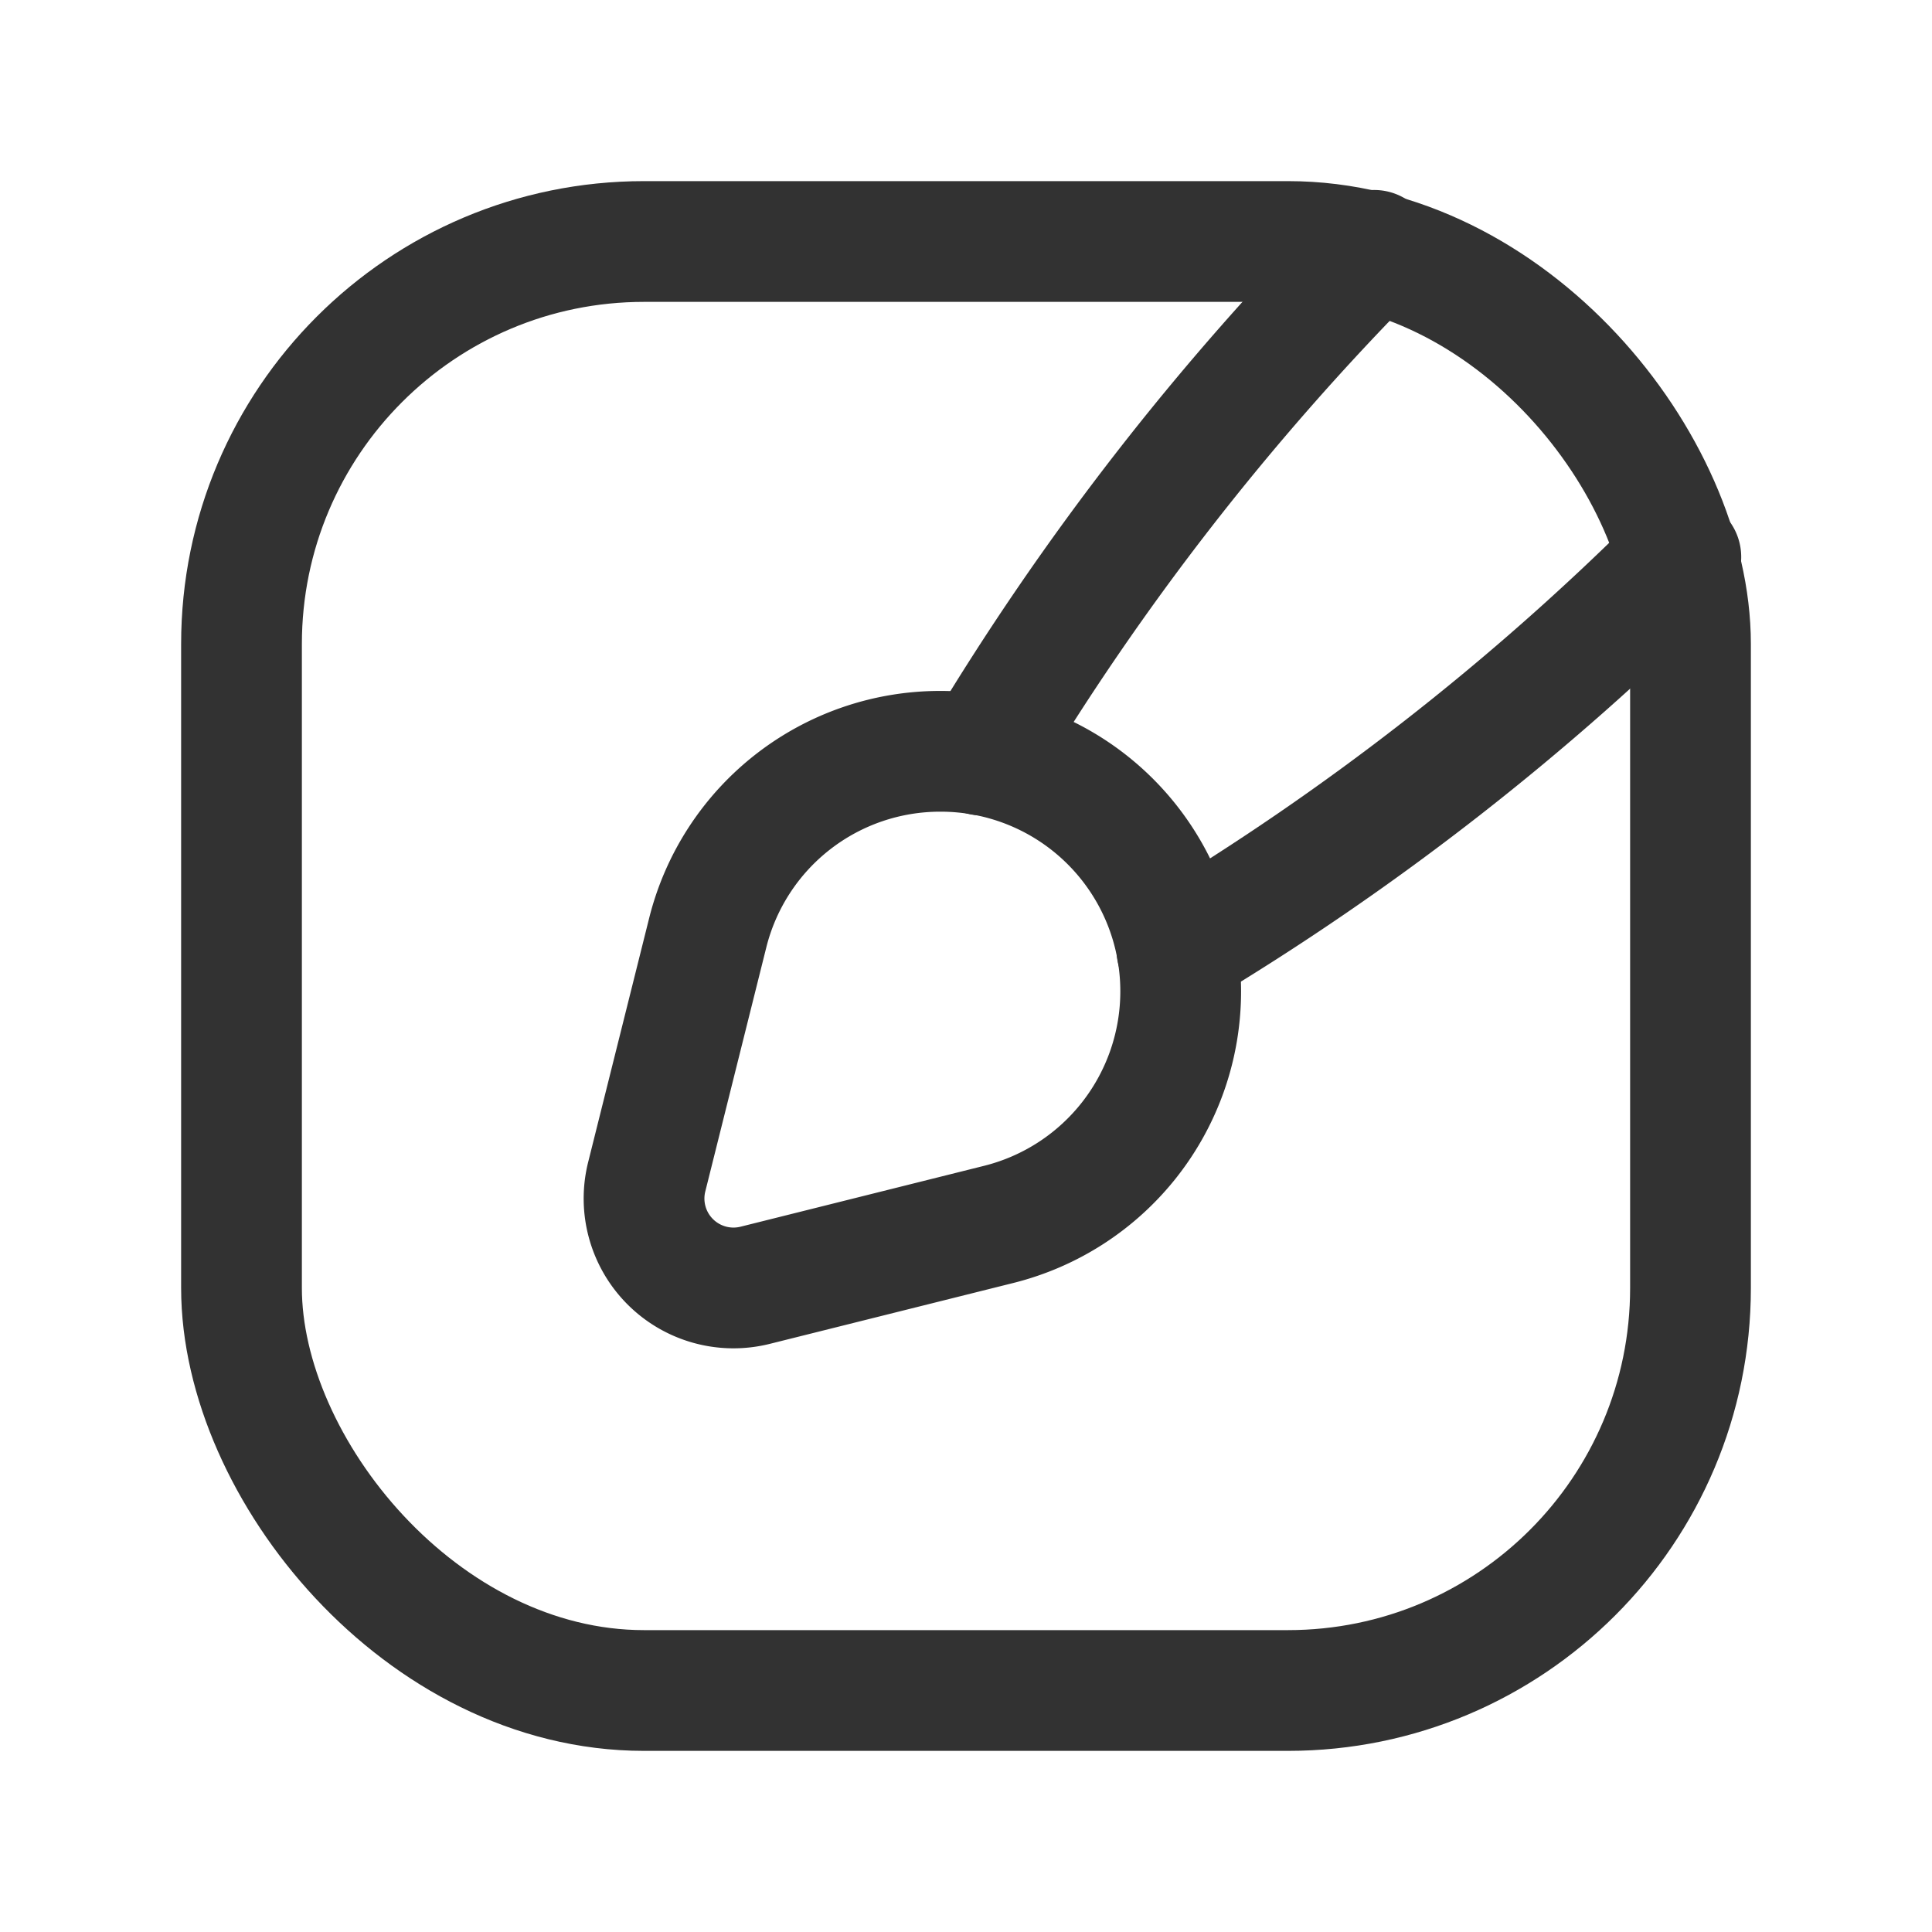 <svg id="Layer_3" data-name="Layer 3" xmlns="http://www.w3.org/2000/svg" viewBox="0 0 24 24"><rect width="24" height="24" fill="none"/><rect x="3" y="3" width="18" height="18" rx="5" stroke-width="1.5" stroke="#323232" stroke-linecap="round" stroke-linejoin="round" fill="none"/><path d="M12.406,15.21l-3.024.756a1.111,1.111,0,0,1-1.348-1.348l.758-3.032a2.975,2.975,0,0,1,2.892-2.253H11.692a2.981,2.981,0,0,1,2.975,2.983h0A2.984,2.984,0,0,1,12.406,15.21Z" fill="none" stroke="#323232" stroke-linecap="round" stroke-linejoin="round" stroke-width="1.5"/><path d="M20.88,6.92a32.43,32.43,0,0,1-6.26,4.88" fill="none" stroke="#323232" stroke-linecap="round" stroke-linejoin="round" stroke-width="1.5"/><path d="M12.2,9.38a33.154,33.154,0,0,1,4.87-6.27" fill="none" stroke="#323232" stroke-linecap="round" stroke-linejoin="round" stroke-width="1.5"/></svg>